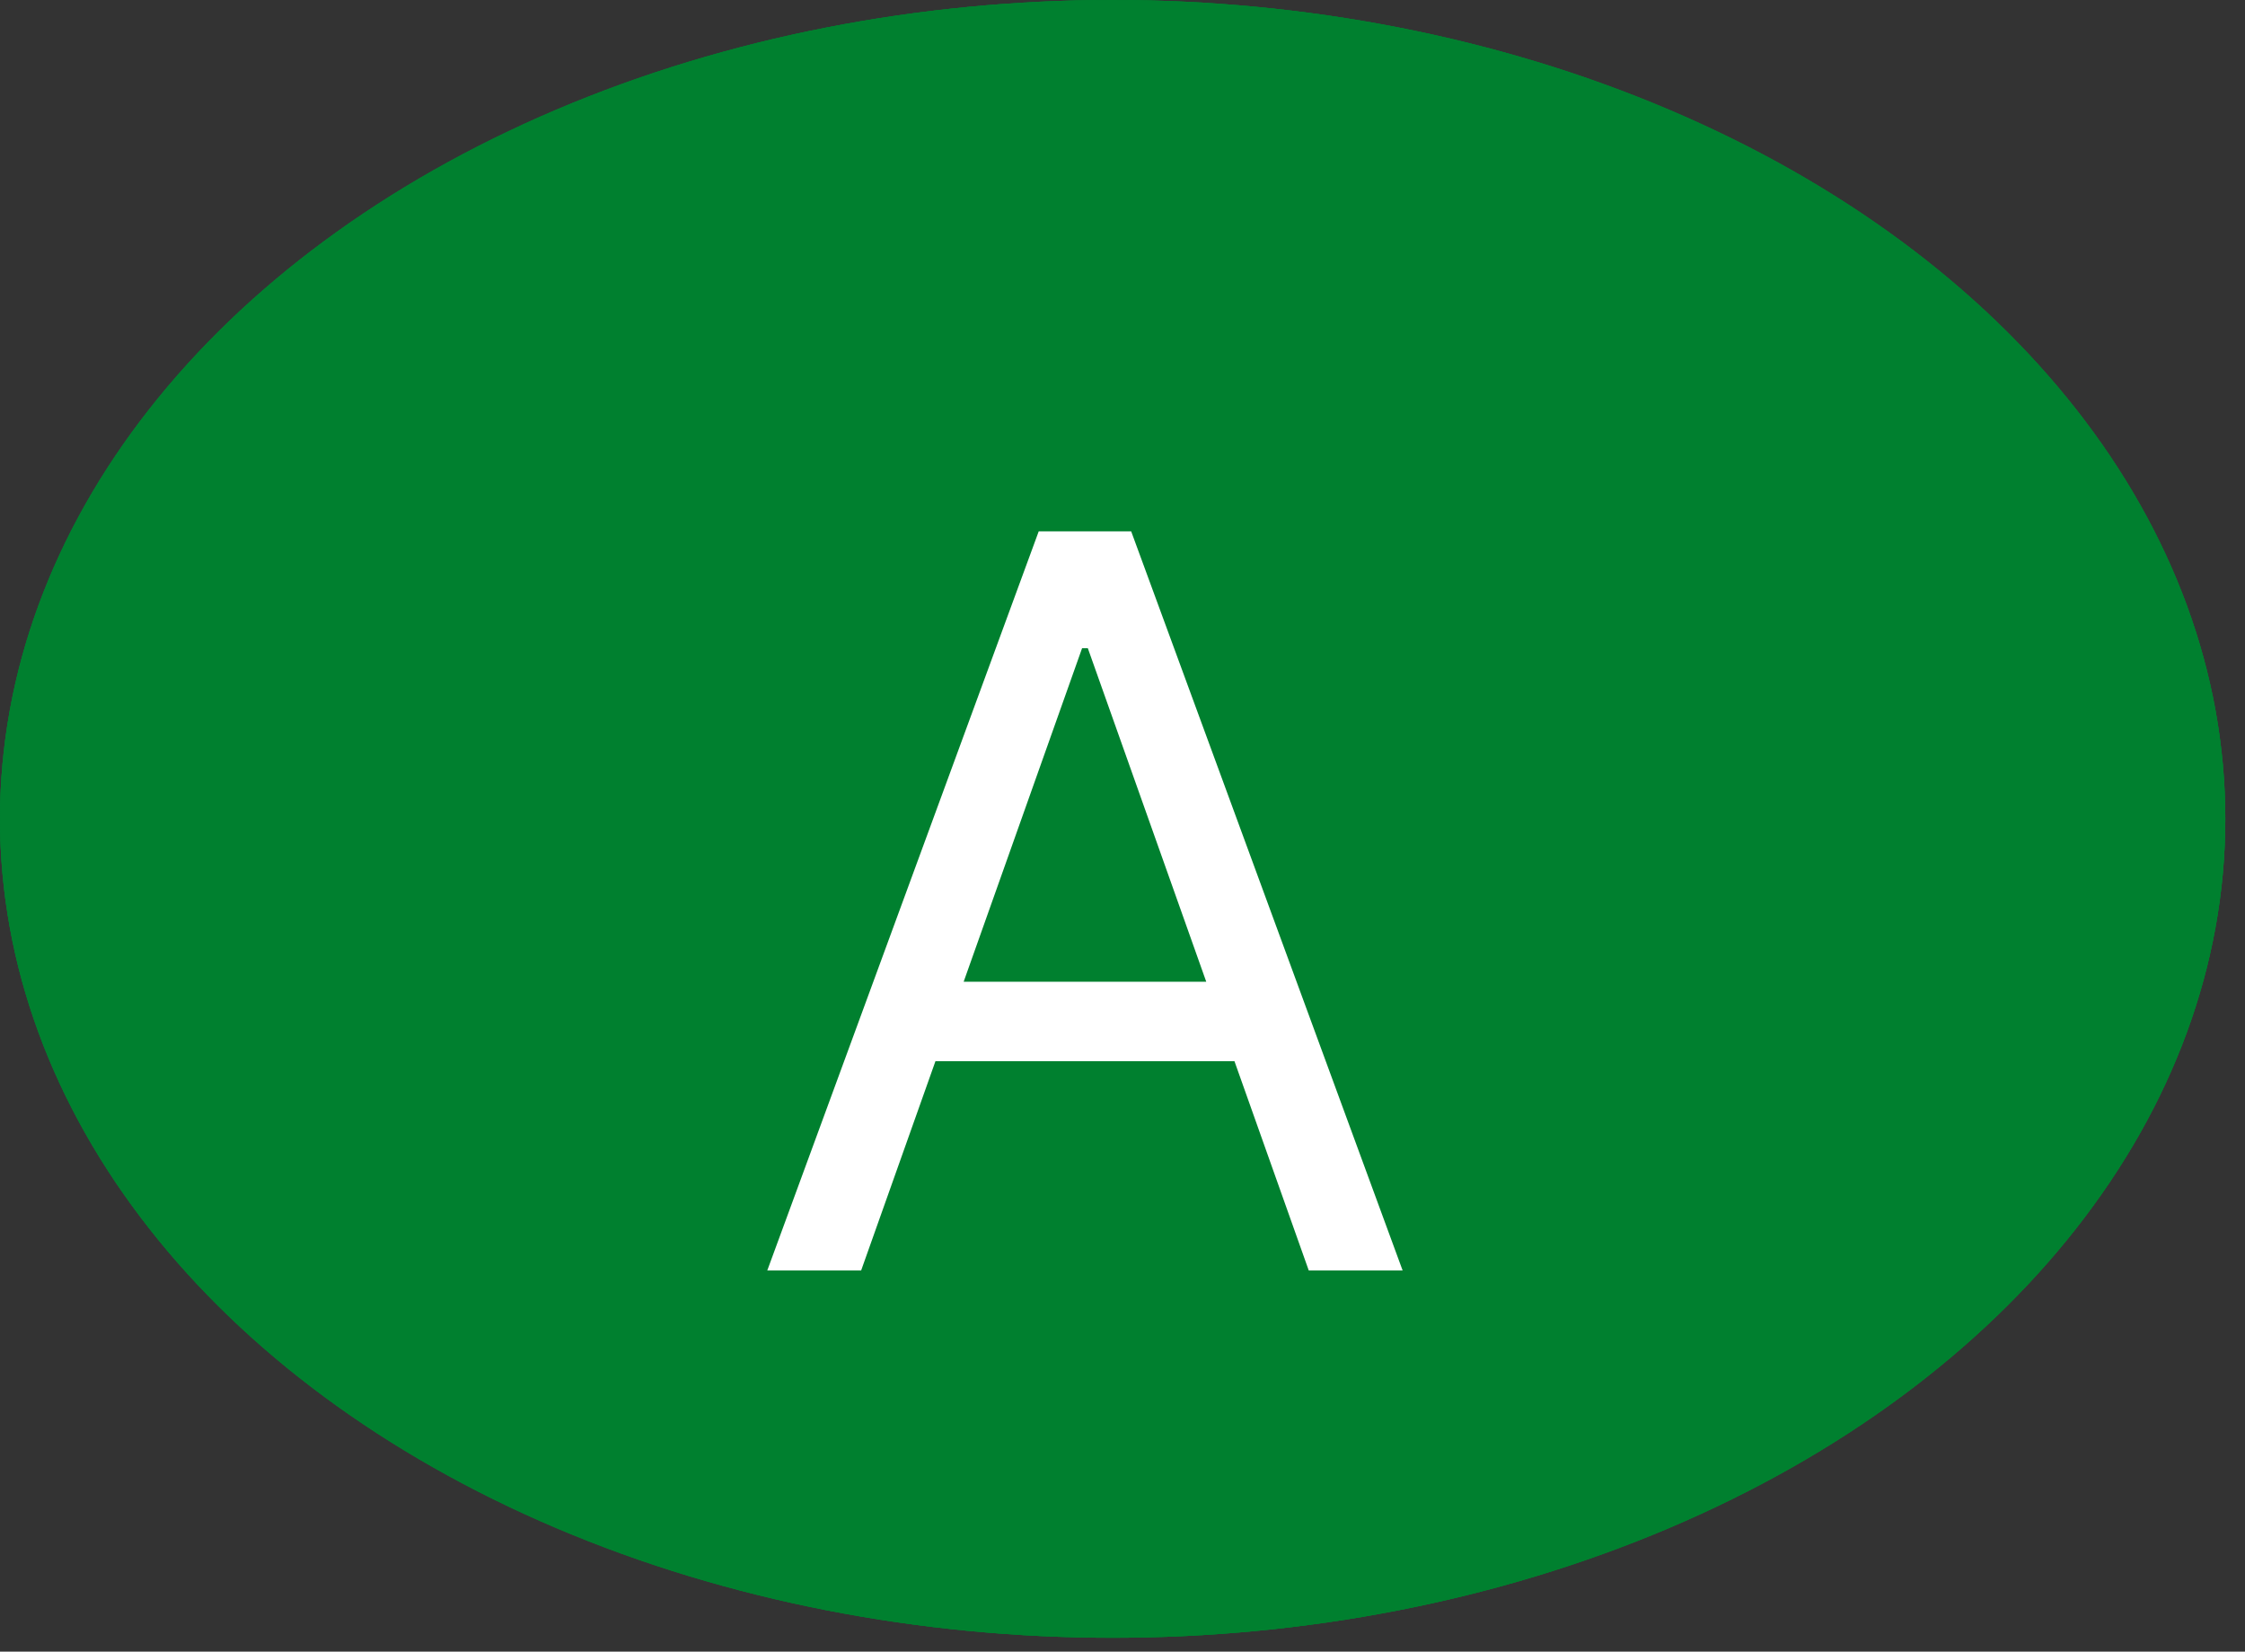 <svg width="106" height="78" viewBox="0 0 106 78" fill="none" xmlns="http://www.w3.org/2000/svg">
<rect x="0" y="0" width="106" height="78" fill="#333333" stroke="none"/>
<ellipse cx="52.535" cy="38.672" rx="52.535" ry="38.672" fill="#00802F"/>
<ellipse cx="52.535" cy="38.672" rx="52.535" ry="38.672" fill="#00802F"/>
<ellipse cx="52.535" cy="38.672" rx="52.535" ry="38.672" fill="#00802F"/>
<path d="M40.659 60H36.227L49.045 25.091H53.409L66.227 60H61.795L51.364 30.614H51.091L40.659 60ZM42.295 46.364H60.159V50.114H42.295V46.364Z" fill="white"/>
</svg>
